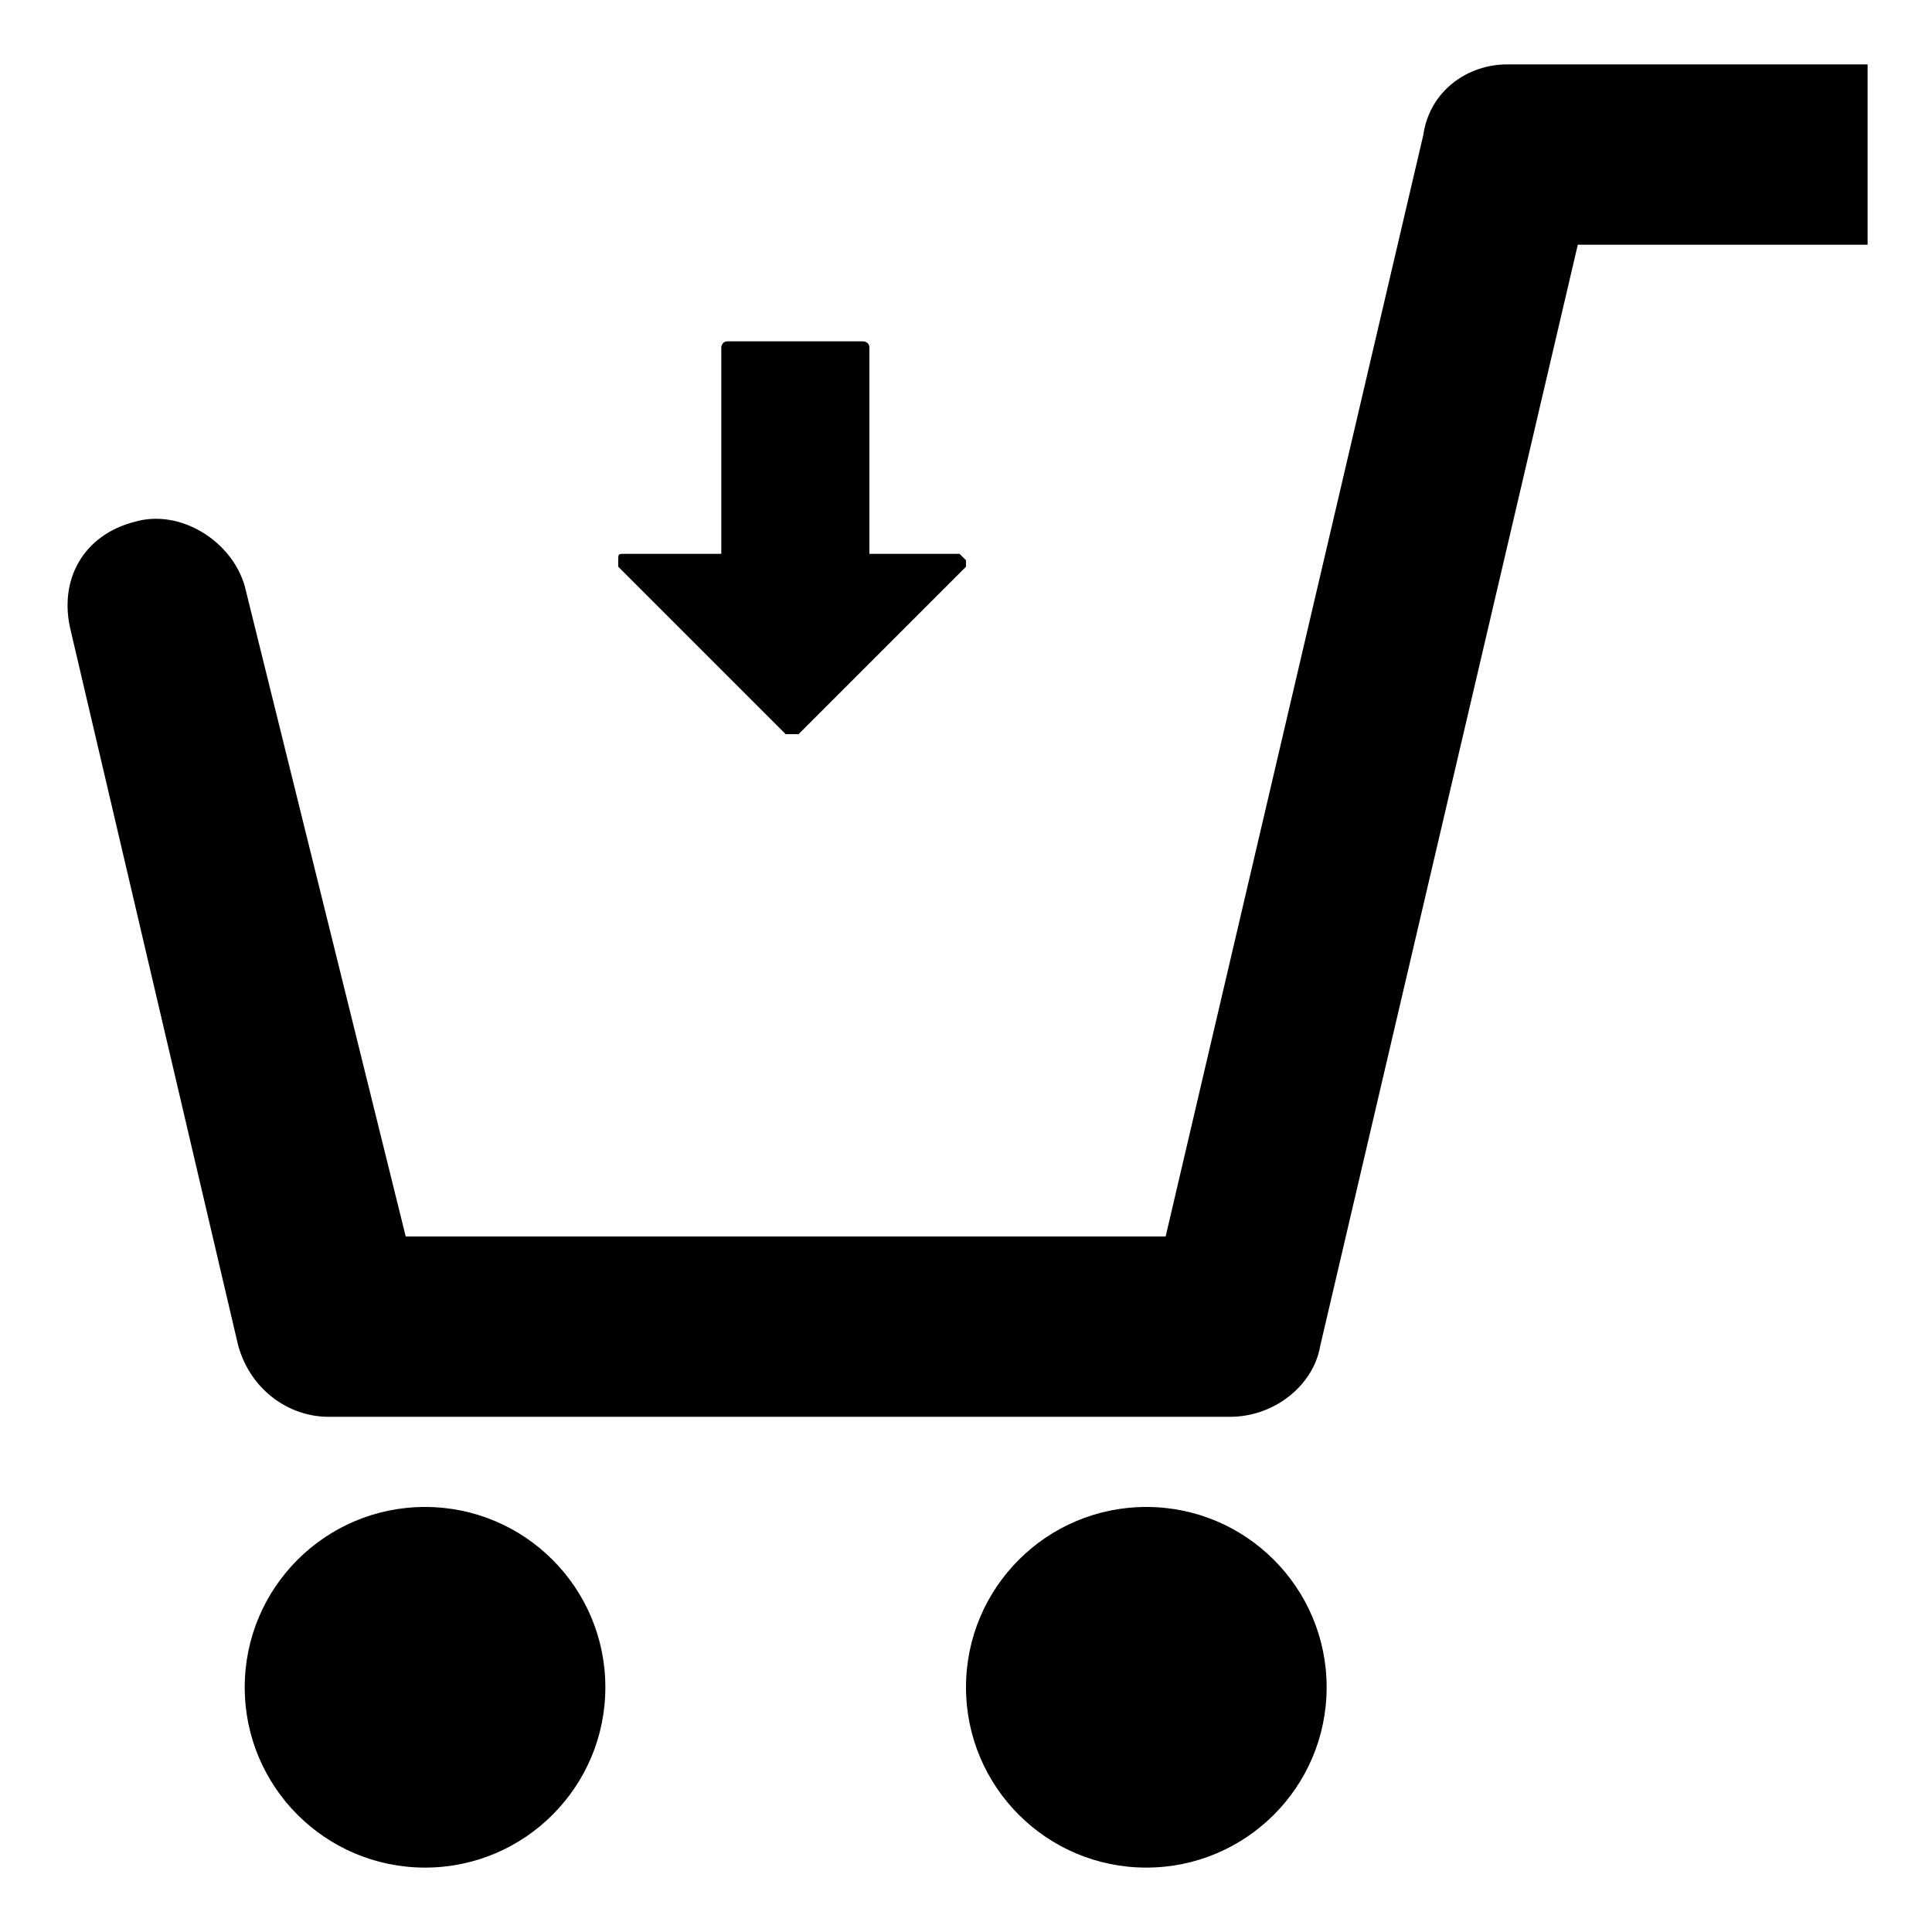 <?xml version="1.0" encoding="utf-8"?>
<!-- Generator: Adobe Illustrator 22.1.0, SVG Export Plug-In . SVG Version: 6.00 Build 0)  -->
<svg version="1.1" id="Слой_1" xmlns="http://www.w3.org/2000/svg" xmlns:xlink="http://www.w3.org/1999/xlink" x="0px" y="0px"
	 viewBox="0 0 30 30" style="enable-background:new 0 0 30 30;" xml:space="preserve">
<g>
	<circle cx="6.6" cy="26.2" r="2.8"/>
	<circle cx="17.8" cy="26.2" r="2.8"/>
	<path d="M29,3.8h-4.5l-4,17.1c-0.1,0.6-0.7,1.1-1.4,1.1h-14c-0.6,0-1.2-0.4-1.4-1.1L1.1,9.8C0.9,9,1.3,8.3,2.1,8.1
		c0.7-0.2,1.5,0.3,1.7,1l2.5,10.1h11.8l4-17.1C22.2,1.4,22.8,1,23.4,1H29"/>
</g>
<g>
	<g>
		<path d="M15,8.7c0,0-0.1-0.1-0.1-0.1h-1.4V5.4c0-0.1-0.1-0.1-0.1-0.1h-2.1c-0.1,0-0.1,0.1-0.1,0.1v3.2H9.7c-0.1,0-0.1,0-0.1,0.1
			c0,0,0,0.1,0,0.1l2.6,2.6c0,0,0.1,0,0.1,0c0,0,0.1,0,0.1,0L15,8.8C15,8.8,15,8.8,15,8.7z"/>
	</g>
</g>
</svg>
